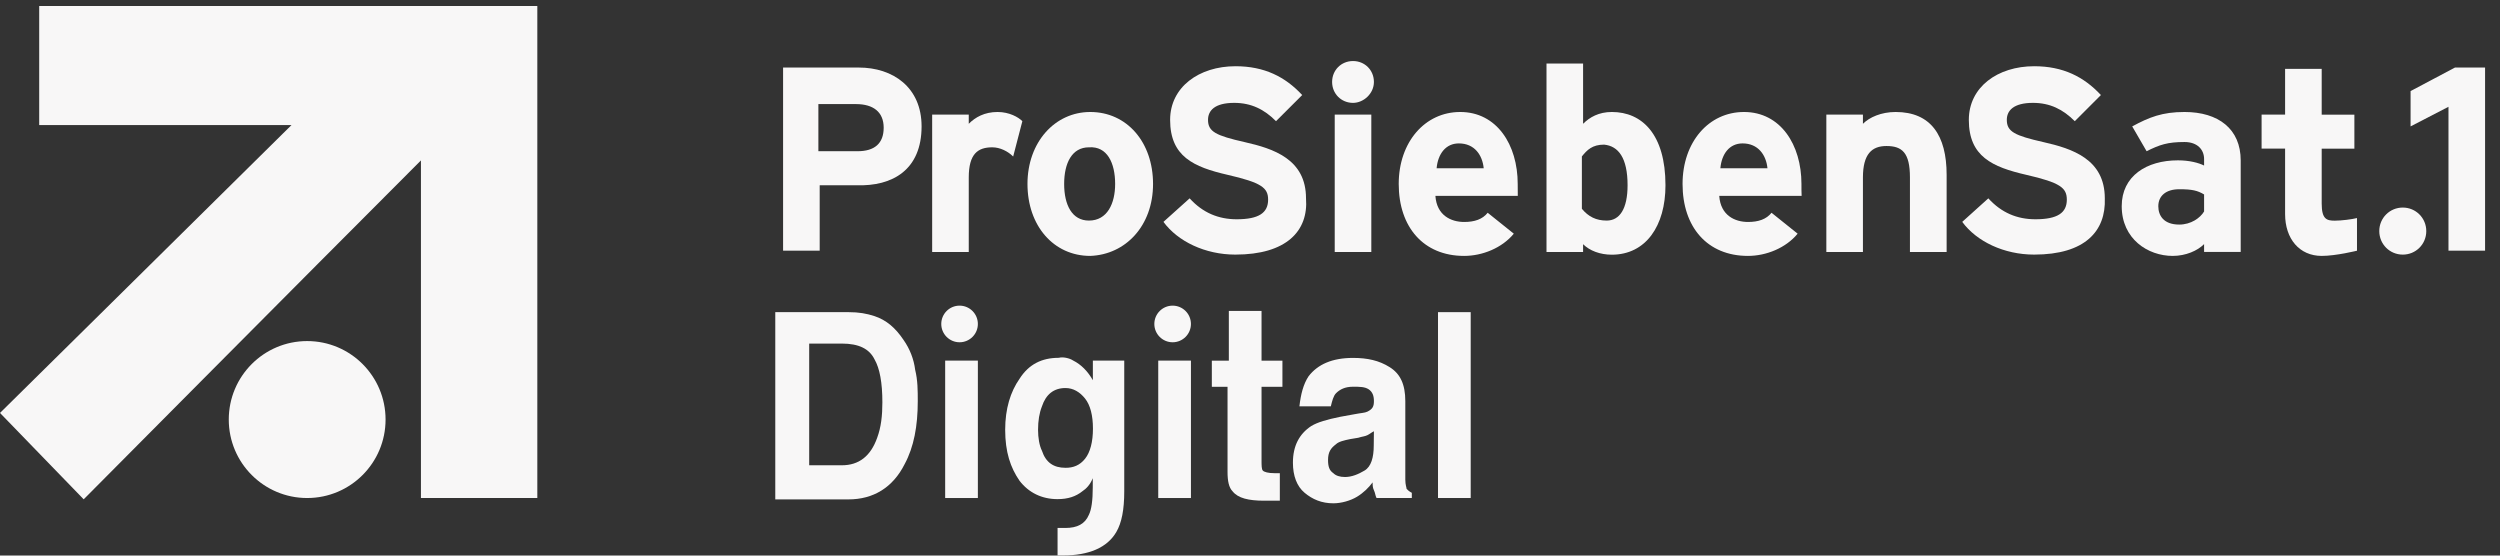 <svg width="207" height="46" viewBox="0 0 207 46" fill="none" xmlns="http://www.w3.org/2000/svg">
<rect x="0" y="0" width="207" height="46" fill="#333333" stroke="none"/>
<path d="M3.246 0.497V10.358H24.134C15.481 18.918 0 34.192 0 34.192L6.929 41.343C6.929 41.343 25.117 23.029 34.854 13.283V41.235H44.49V0.497H3.246Z" fill="#F8F7F7"/>
<path d="M25.433 41.236C29.018 41.236 31.925 38.327 31.925 34.738C31.925 31.15 29.018 28.241 25.433 28.241C21.849 28.241 18.942 31.15 18.942 34.738C18.942 38.327 21.849 41.236 25.433 41.236Z" fill="#F8F7F7"/>
<path d="M182.499 17.509C182.176 18.049 181.415 18.595 180.439 18.595C179.139 18.595 178.708 17.833 178.708 17.078C178.708 16.209 179.354 15.669 180.439 15.669C181.523 15.669 181.954 15.777 182.499 16.101V17.509ZM185.53 20.866V13.283C185.53 10.681 183.691 9.273 180.877 9.273C179.038 9.273 177.954 9.704 176.547 10.466L177.739 12.521C178.823 11.982 179.469 11.759 180.877 11.759C181.961 11.759 182.499 12.406 182.499 13.168V13.707C182.069 13.492 181.307 13.276 180.331 13.276C177.732 13.276 175.678 14.577 175.678 17.071C175.678 19.781 177.839 21.189 179.9 21.189C180.984 21.189 181.961 20.758 182.499 20.212V20.859H185.53V20.866Z" fill="#F8F7F7"/>
<path d="M202.734 20.866V8.842L199.596 10.466V7.541L203.272 5.593H205.764V20.758H202.734V20.866Z" fill="#F8F7F7"/>
<path d="M73.169 10.574C73.169 11.875 72.415 12.521 71.008 12.521H67.762V8.619H70.9C72.308 8.626 73.169 9.273 73.169 10.574ZM76.307 10.466C76.307 7.217 73.923 5.593 71.108 5.593H64.84V20.758H67.87V15.339H70.9C73.93 15.447 76.307 14.038 76.307 10.466Z" fill="#F8F7F7"/>
<path d="M83.89 12.96C83.459 12.528 82.806 12.198 82.159 12.198C80.967 12.198 80.213 12.737 80.213 14.692V20.866H77.183V9.488H80.213V10.25C80.752 9.711 81.513 9.273 82.597 9.273C83.574 9.273 84.328 9.704 84.651 10.034L83.89 12.96Z" fill="#F8F7F7"/>
<path d="M92.334 15.231C92.334 16.855 91.68 18.264 90.165 18.264C88.758 18.264 88.112 16.963 88.112 15.231C88.112 13.499 88.758 12.198 90.165 12.198C91.68 12.09 92.334 13.499 92.334 15.231ZM95.472 15.231C95.472 11.767 93.303 9.273 90.273 9.273C87.351 9.273 85.075 11.767 85.075 15.231C85.075 18.695 87.243 21.189 90.273 21.189C93.196 21.082 95.472 18.703 95.472 15.231Z" fill="#F8F7F7"/>
<path d="M102.286 21.081C99.795 21.081 97.526 19.996 96.334 18.371L98.502 16.423C99.586 17.617 100.886 18.156 102.401 18.156C104.239 18.156 105 17.617 105 16.531C105 15.554 104.462 15.123 101.647 14.476C98.832 13.829 96.886 12.959 96.886 9.926C96.886 7.216 99.27 5.484 102.301 5.484C104.685 5.484 106.415 6.354 107.822 7.87L105.654 10.034C104.685 9.056 103.6 8.517 102.193 8.517C100.57 8.517 100.024 9.164 100.024 9.926C100.024 10.903 100.678 11.227 103.055 11.766C105.438 12.305 108.138 13.175 108.138 16.423C108.347 19.133 106.508 21.081 102.286 21.081Z" fill="#F8F7F7"/>
<path d="M112.03 8.518C111.053 8.518 110.299 7.756 110.299 6.786C110.299 5.808 111.053 5.054 112.03 5.054C113.006 5.054 113.76 5.808 113.76 6.786C113.76 7.756 112.899 8.518 112.03 8.518ZM110.515 20.866V9.488H113.545V20.866H110.515Z" fill="#F8F7F7"/>
<path d="M122.851 13.93H118.952C119.06 12.737 119.713 11.874 120.79 11.874C122.097 11.874 122.743 12.845 122.851 13.93ZM125.666 15.231C125.666 11.982 123.935 9.273 120.905 9.273C117.983 9.273 115.814 11.767 115.814 15.231C115.814 18.81 117.875 21.189 121.228 21.189C122.743 21.189 124.366 20.535 125.343 19.349L123.181 17.617C122.75 18.156 122.097 18.379 121.235 18.379C120.151 18.379 118.959 17.84 118.851 16.216H125.673C125.666 15.885 125.666 15.662 125.666 15.231Z" fill="#F8F7F7"/>
<path d="M134.763 15.339C134.763 17.287 134.11 18.264 133.033 18.264C132.164 18.264 131.518 17.941 130.979 17.287V12.953C131.41 12.414 131.848 11.975 132.818 11.975C134.002 12.09 134.763 13.068 134.763 15.339ZM137.901 15.339C137.901 11.113 135.955 9.273 133.464 9.273C132.38 9.273 131.626 9.704 131.08 10.25V5.262H128.05V20.866H131.08V20.219C131.618 20.758 132.487 21.089 133.464 21.089C136.279 21.082 137.901 18.703 137.901 15.339Z" fill="#F8F7F7"/>
<path d="M146.346 13.93H142.447C142.554 12.737 143.201 11.874 144.285 11.874C145.584 11.874 146.238 12.845 146.346 13.93ZM149.16 15.231C149.16 11.982 147.43 9.273 144.4 9.273C141.477 9.273 139.316 11.767 139.316 15.231C139.316 18.81 141.37 21.189 144.73 21.189C146.245 21.189 147.868 20.535 148.844 19.349L146.683 17.617C146.252 18.156 145.599 18.379 144.737 18.379C143.653 18.379 142.461 17.84 142.353 16.216H149.175C149.16 15.885 149.16 15.662 149.16 15.231Z" fill="#F8F7F7"/>
<path d="M158.143 20.866V14.692C158.143 12.636 157.49 12.09 156.197 12.09C155.005 12.09 154.251 12.737 154.251 14.692V20.866H151.221V9.488H154.251V10.25C154.79 9.711 155.766 9.273 156.958 9.273C159.881 9.273 161.181 11.22 161.181 14.476V20.866H158.143Z" fill="#F8F7F7"/>
<path d="M168.426 21.081C165.934 21.081 163.665 19.996 162.473 18.371L164.634 16.423C165.719 17.617 167.018 18.156 168.533 18.156C170.372 18.156 171.133 17.617 171.133 16.531C171.133 15.554 170.594 15.123 167.779 14.476C164.965 13.829 163.019 12.959 163.019 9.926C163.019 7.216 165.395 5.484 168.433 5.484C170.817 5.484 172.547 6.354 173.955 7.87L171.793 10.034C170.817 9.056 169.74 8.517 168.332 8.517C166.71 8.517 166.164 9.164 166.164 9.926C166.164 10.903 166.817 11.227 169.194 11.766C171.578 12.305 174.278 13.175 174.278 16.423C174.378 19.133 172.648 21.081 168.426 21.081Z" fill="#F8F7F7"/>
<path d="M195.159 20.758C195.159 20.758 193.428 21.189 192.236 21.189C190.398 21.189 189.206 19.78 189.206 17.724V12.305H187.26V9.488H189.206V5.7H192.236V9.495H194.943V12.312H192.236V16.862C192.236 18.163 192.667 18.271 193.32 18.271C193.859 18.271 194.728 18.163 195.159 18.055V20.758Z" fill="#F8F7F7"/>
<path d="M198.95 21.082C197.866 21.082 197.004 20.212 197.004 19.134C197.004 18.049 197.873 17.186 198.95 17.186C200.034 17.186 200.896 18.056 200.896 19.134C200.896 20.219 200.034 21.082 198.95 21.082Z" fill="#F8F7F7"/>
<path d="M72.415 26.177C73.392 26.5 74.145 27.154 74.799 28.125C75.338 28.887 75.668 29.749 75.775 30.619C75.991 31.488 75.991 32.351 75.991 33.221C75.991 35.276 75.668 37.016 74.907 38.424C73.93 40.372 72.307 41.35 70.254 41.35H64.193V25.846H70.254C71.115 25.846 71.762 25.961 72.415 26.177ZM67.001 28.448V38.525H69.708C71.115 38.525 72.092 37.77 72.63 36.247C72.954 35.377 73.061 34.407 73.061 33.321C73.061 31.697 72.846 30.504 72.408 29.749C71.977 28.879 71.108 28.448 69.701 28.448H67.001Z" fill="#F8F7F7"/>
<path d="M78.26 29.858H80.967V41.236H78.26V29.858Z" fill="#F8F7F7"/>
<path d="M97.094 28.34C97.931 28.34 98.609 27.661 98.609 26.824C98.609 25.986 97.931 25.307 97.094 25.307C96.258 25.307 95.579 25.986 95.579 26.824C95.579 27.661 96.258 28.34 97.094 28.34Z" fill="#F8F7F7"/>
<path d="M88.866 29.857C89.512 30.181 90.058 30.727 90.489 31.482V29.857H93.088V40.689C93.088 42.205 92.873 43.291 92.434 44.045C91.681 45.346 90.158 45.993 87.997 45.993C87.889 45.993 87.674 45.993 87.566 45.993C87.566 45.454 87.566 44.477 87.566 43.715H88.212C89.189 43.715 89.835 43.391 90.158 42.629C90.374 42.198 90.481 41.436 90.481 40.351V39.596C90.266 40.135 89.943 40.466 89.613 40.682C89.074 41.113 88.421 41.328 87.559 41.328C86.259 41.328 85.175 40.789 84.421 39.812C83.667 38.727 83.229 37.426 83.229 35.586C83.229 33.853 83.66 32.445 84.421 31.359C85.182 30.166 86.259 29.627 87.667 29.627C87.997 29.534 88.543 29.642 88.866 29.857ZM89.842 37.986C90.273 37.447 90.496 36.578 90.496 35.492C90.496 34.407 90.28 33.544 89.842 32.998C89.412 32.459 88.866 32.129 88.22 32.129C87.243 32.129 86.597 32.668 86.274 33.645C86.058 34.184 85.951 34.838 85.951 35.593C85.951 36.24 86.058 36.894 86.274 37.325C86.597 38.303 87.25 38.734 88.22 38.734C88.866 38.741 89.412 38.525 89.842 37.986Z" fill="#F8F7F7"/>
<path d="M95.903 29.858H98.61V41.236H95.903V29.858Z" fill="#F8F7F7"/>
<path d="M79.452 28.34C80.289 28.34 80.967 27.661 80.967 26.824C80.967 25.986 80.289 25.307 79.452 25.307C78.616 25.307 77.937 25.986 77.937 26.824C77.937 27.661 78.616 28.34 79.452 28.34Z" fill="#F8F7F7"/>
<path d="M100.34 32.028V29.865H101.748V25.746H104.455V29.865H106.185V32.028H104.455V38.094C104.455 38.526 104.455 38.849 104.562 38.964C104.67 39.079 104.993 39.18 105.539 39.18H105.754H105.97V41.458H104.67C103.37 41.458 102.509 41.242 102.071 40.696C101.748 40.373 101.64 39.827 101.64 39.072V32.028H100.34Z" fill="#F8F7F7"/>
<path d="M112.138 34.3C112.676 34.192 113.006 34.192 113.222 34.084C113.653 33.868 113.76 33.653 113.76 33.214C113.76 32.783 113.653 32.459 113.33 32.237C113.006 32.021 112.576 32.021 112.03 32.021C111.376 32.021 110.946 32.237 110.623 32.56C110.407 32.776 110.299 33.207 110.192 33.645H107.592C107.7 32.668 107.915 31.805 108.353 31.151C109.107 30.174 110.299 29.635 112.03 29.635C113.222 29.635 114.191 29.85 115.06 30.397C115.929 30.936 116.36 31.805 116.36 33.214V38.418V39.719C116.36 40.15 116.467 40.373 116.467 40.481C116.575 40.589 116.683 40.696 116.898 40.804V41.236H113.976C113.868 41.02 113.868 40.804 113.76 40.589C113.653 40.373 113.653 40.157 113.653 39.942C113.33 40.373 112.892 40.811 112.353 41.135C111.815 41.458 111.053 41.674 110.407 41.674C109.431 41.674 108.677 41.35 108.023 40.804C107.377 40.265 107.054 39.395 107.054 38.31C107.054 36.901 107.592 35.924 108.569 35.277C109.107 34.954 109.869 34.738 110.953 34.515L112.138 34.3ZM113.76 35.708C113.545 35.816 113.437 35.924 113.222 36.032C113.006 36.139 112.791 36.139 112.461 36.247L111.807 36.355C111.269 36.463 110.831 36.571 110.615 36.786C110.185 37.11 109.962 37.433 109.962 38.087C109.962 38.626 110.07 38.957 110.393 39.173C110.608 39.388 110.931 39.496 111.369 39.496C111.908 39.496 112.454 39.28 112.992 38.957C113.531 38.634 113.746 37.872 113.746 36.901L113.76 35.708Z" fill="#F8F7F7"/>
<path d="M121.774 41.235H119.067V25.846H121.774V41.235Z" fill="#F8F7F7"/>
</svg>
